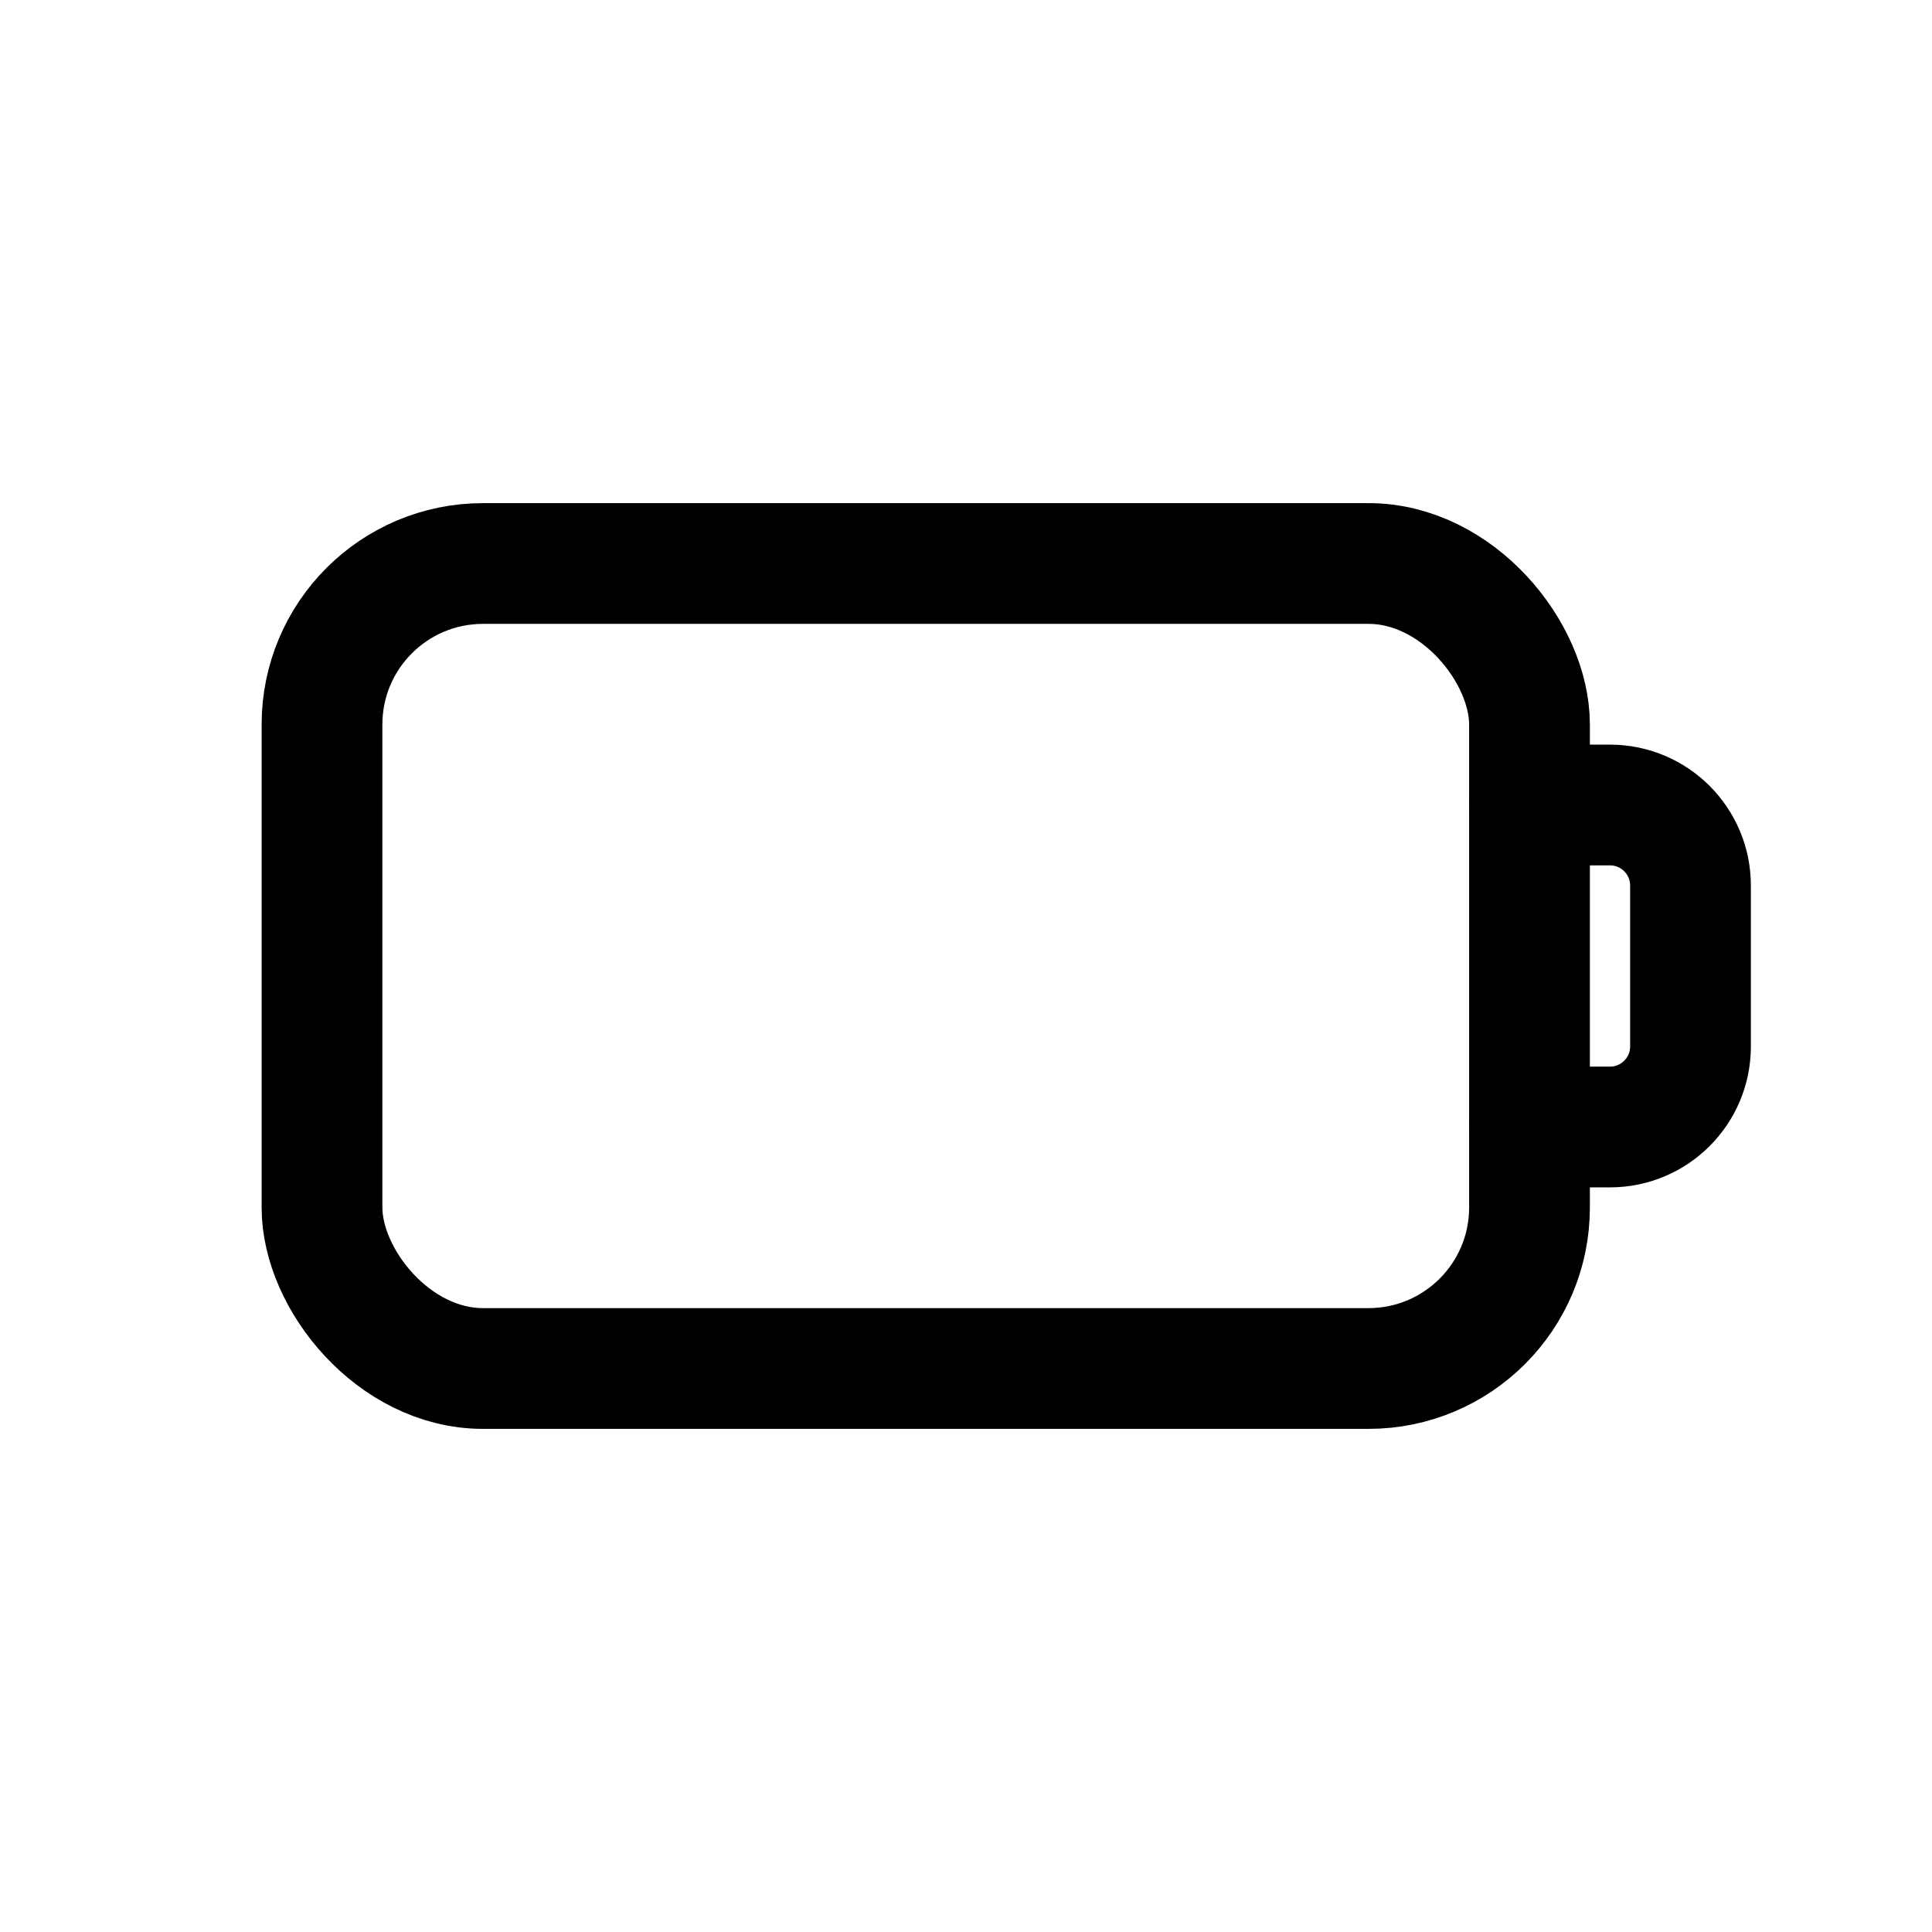 <svg width='24' height='24' viewBox='0 0 24 24' fill='none' xmlns='http://www.w3.org/2000/svg'>
<rect width='24' height='24' fill='white'/>
<rect x='4' y='7' width='15' height='10' rx='2' stroke='black' stroke-width='1.5' stroke-linecap='round' stroke-linejoin='round'/>
<path d='M19 10H20C20.552 10 21 10.448 21 11V13C21 13.552 20.552 14 20 14H19' stroke='black' stroke-width='1.5' stroke-linecap='round' stroke-linejoin='round'/>
</svg>
